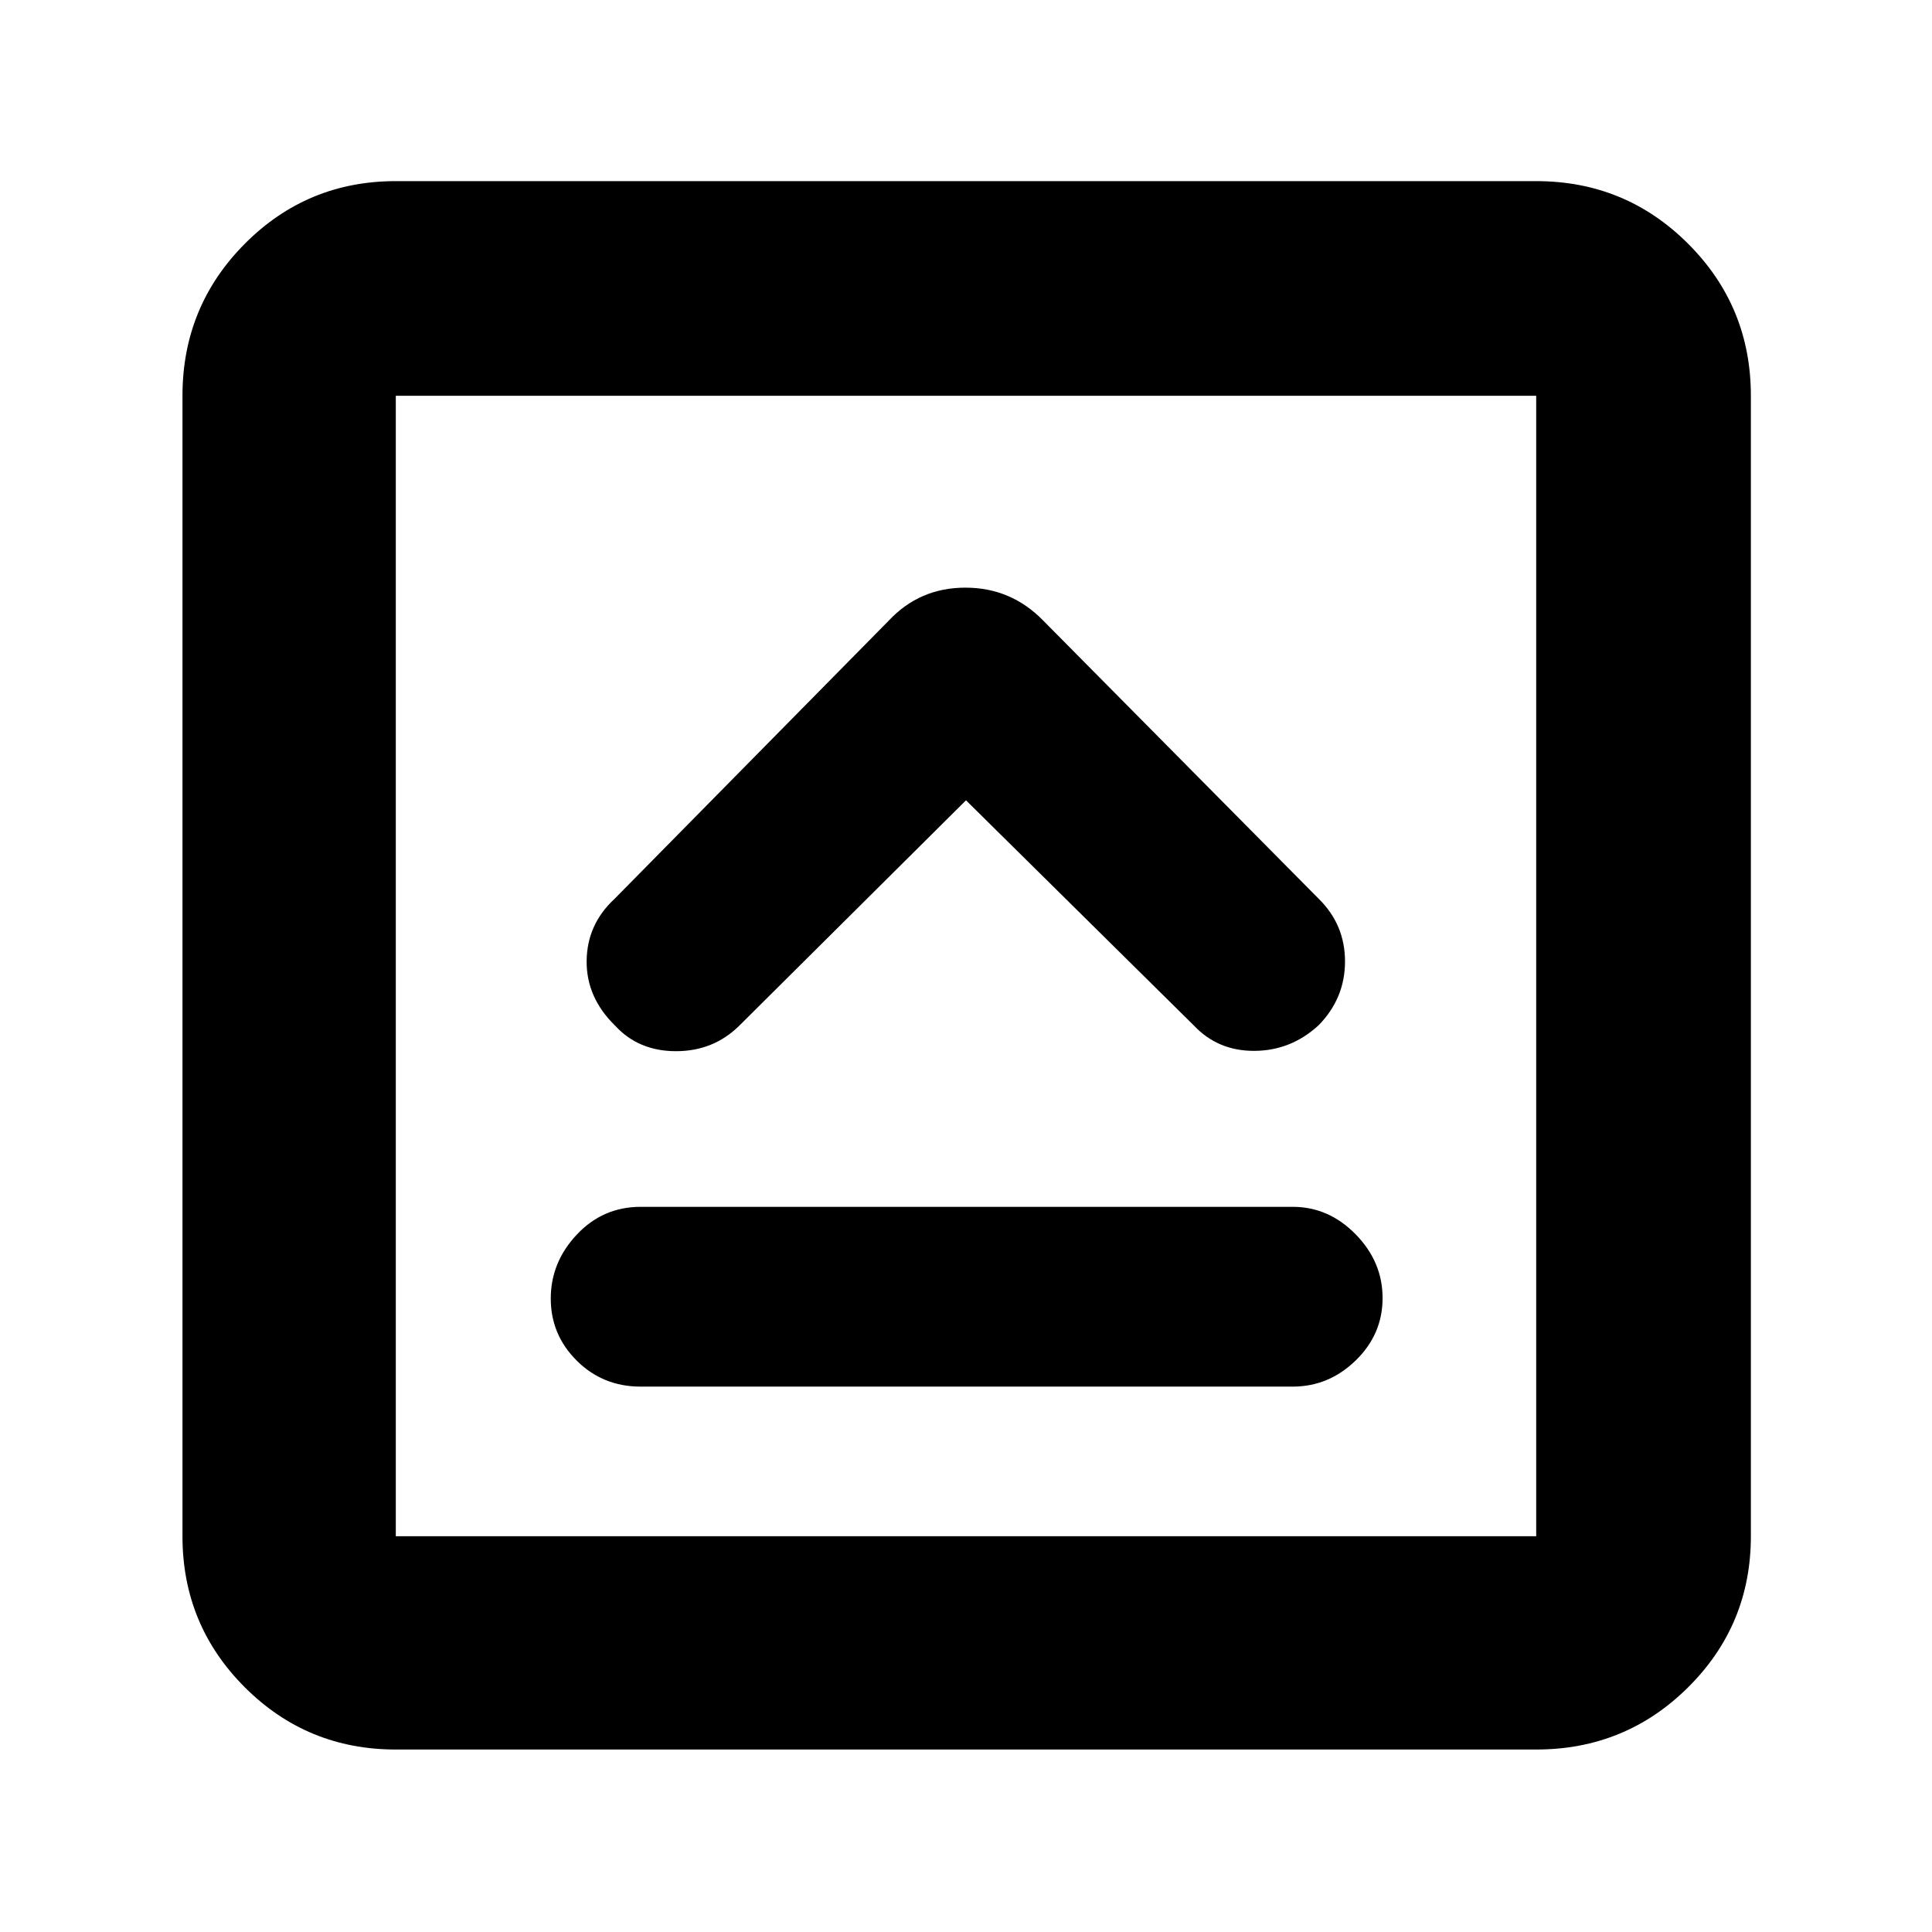<svg xmlns="http://www.w3.org/2000/svg" height="40" viewBox="0 -960 960 960" width="40"><path d="M318.33-271h324q17.92 0 31.29-12.98Q687-296.97 687-314.99q0-18.02-13.38-31.68-13.37-13.66-31.29-13.66h-324q-18.76 0-31.71 13.78-12.95 13.77-12.95 31.8 0 18.02 12.95 30.88Q299.57-271 318.33-271ZM480-562.33l113.33 112q12 12.66 30.17 12.5 18.17-.17 31.83-12.84 13-13.37 13-31.6 0-18.22-13-31.06l-137-138.34Q502.39-668 479.7-668q-22.7 0-38.03 16.33L305.33-513.33q-13.66 12.66-13.83 30.83-.17 18.17 14.17 32.17 11.66 12.66 30.24 12.66t31.42-12.66l112.67-112ZM196.67-90.67q-44.1 0-75.05-30.95-30.95-30.95-30.95-75.05v-566.66q0-44.38 30.95-75.52Q152.57-870 196.67-870h566.66q44.38 0 75.52 31.15Q870-807.71 870-763.33v566.66q0 44.1-31.15 75.05-31.14 30.95-75.52 30.95H196.67Zm0-106h566.66v-566.66H196.67v566.66Zm0-566.66v566.66-566.66Z"/></svg>